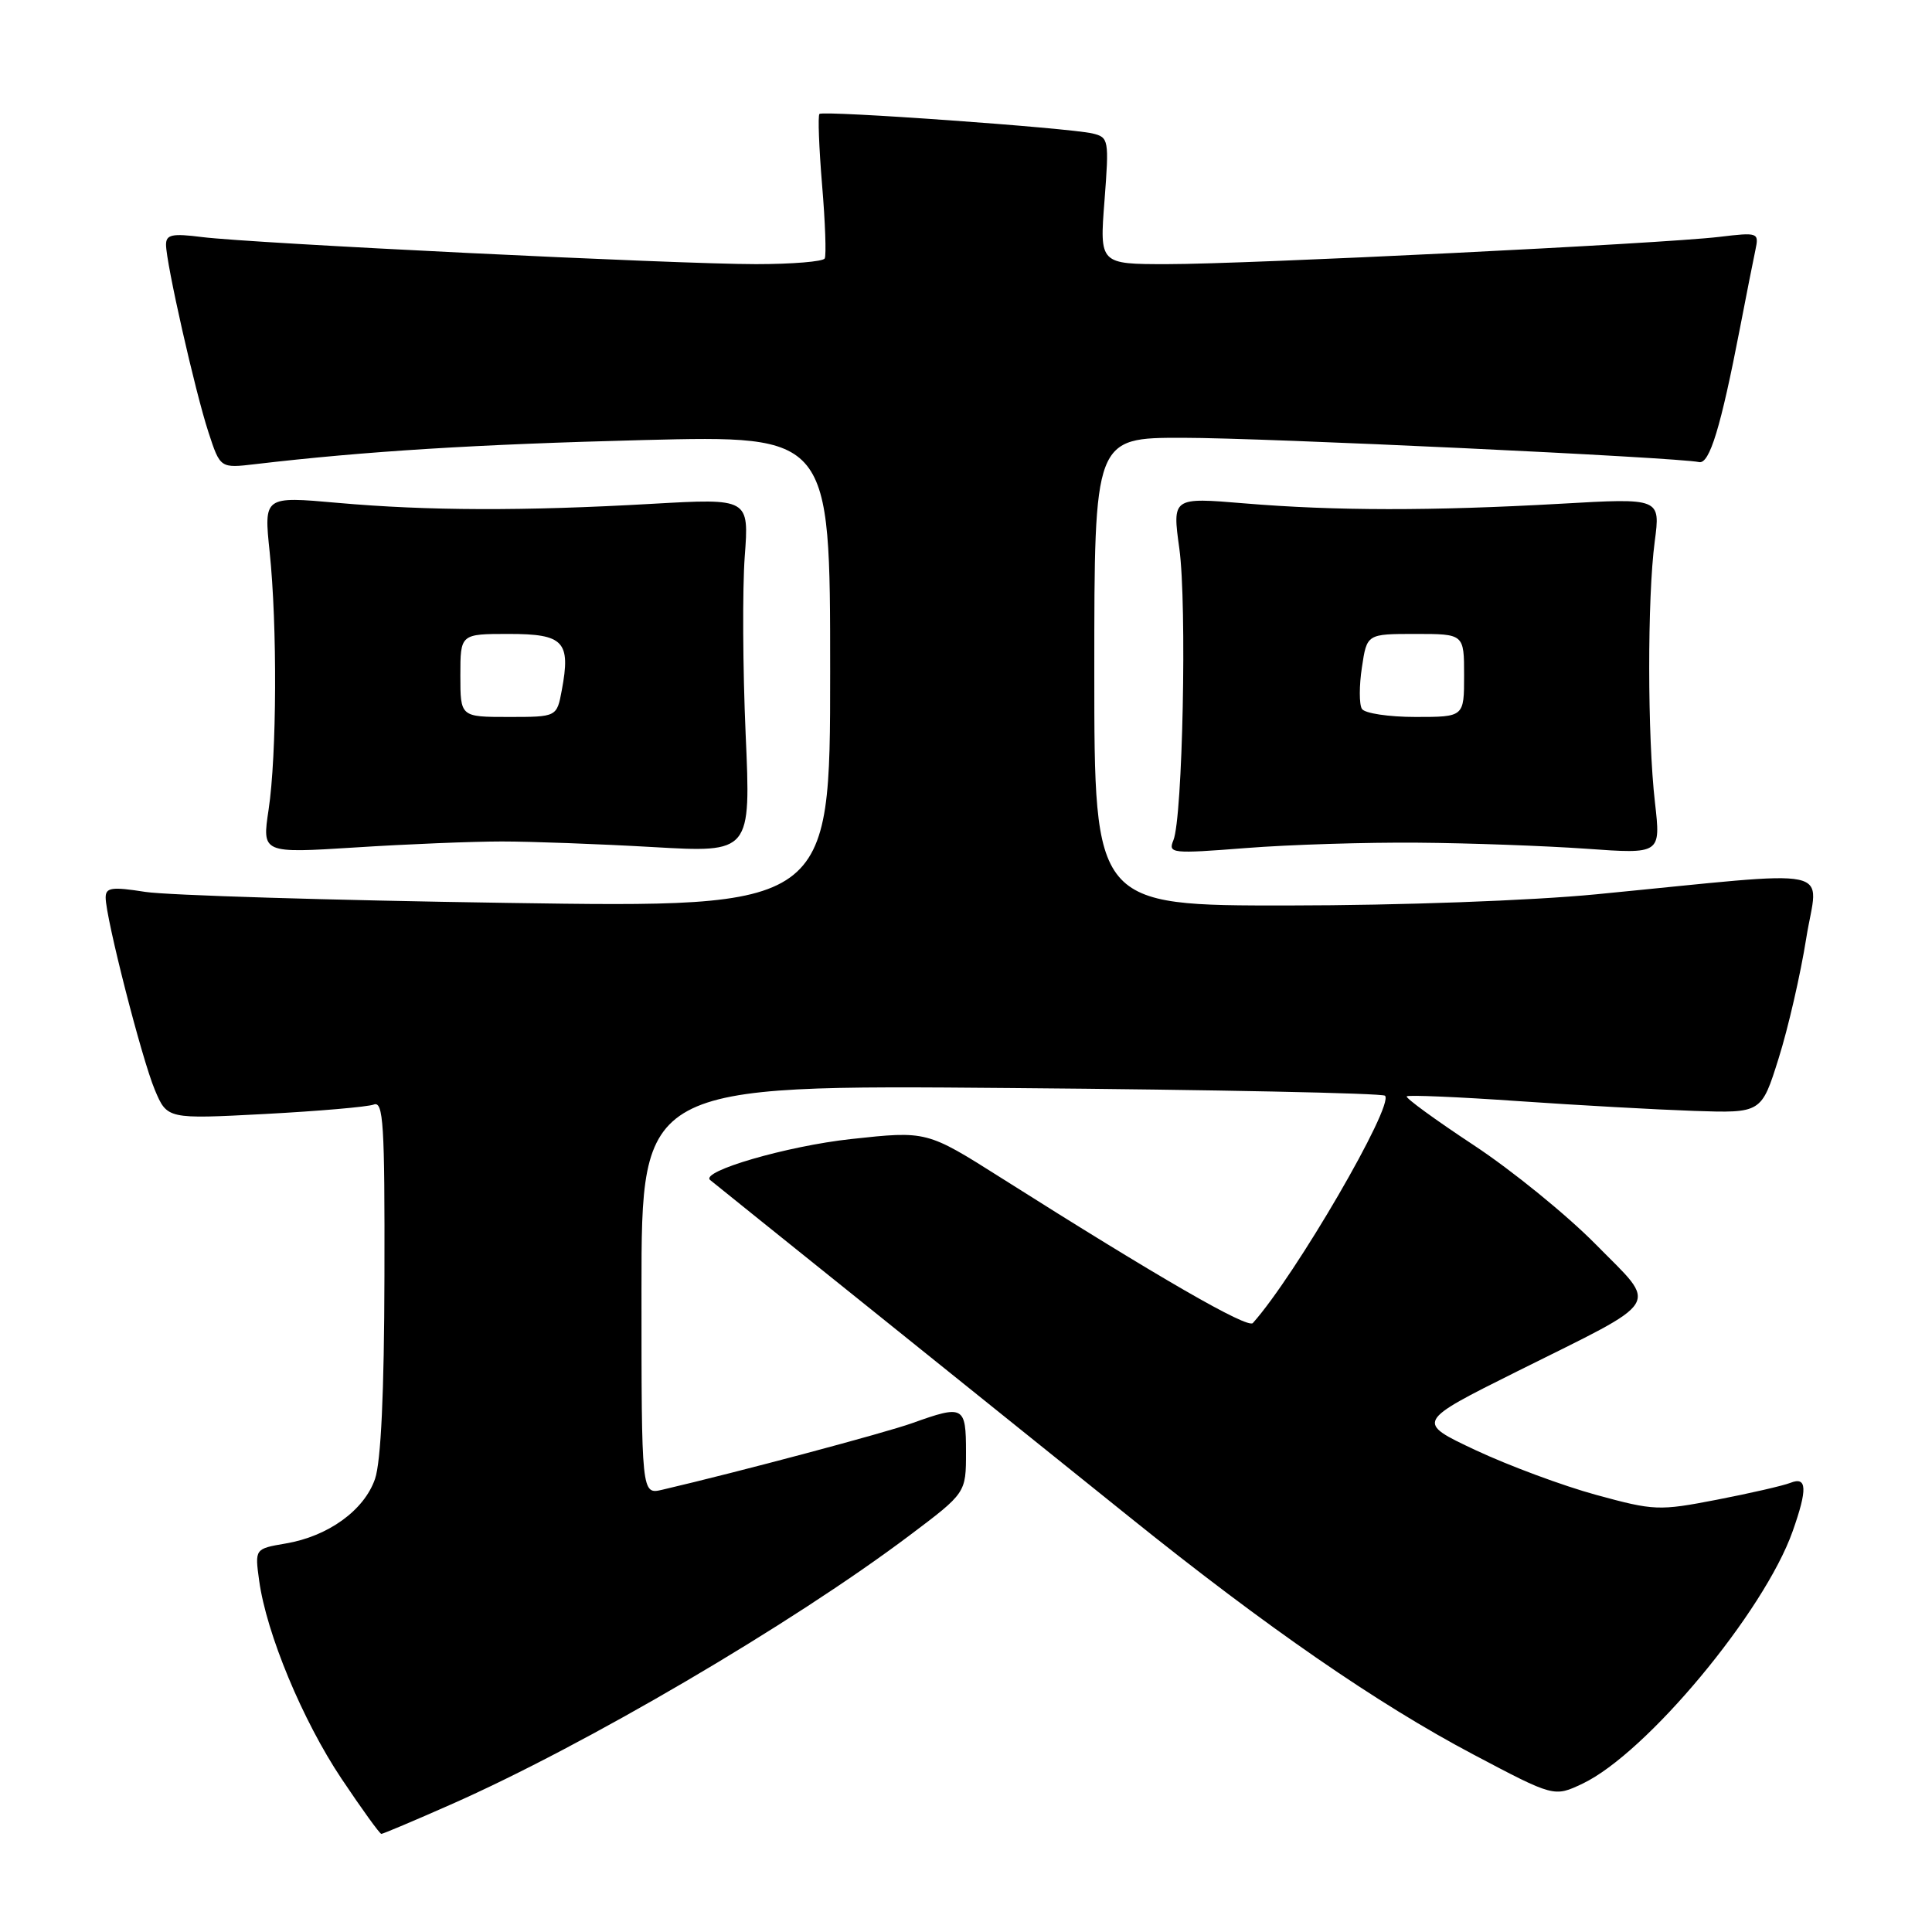 <?xml version="1.0" encoding="UTF-8" standalone="no"?>
<!DOCTYPE svg PUBLIC "-//W3C//DTD SVG 1.1//EN" "http://www.w3.org/Graphics/SVG/1.1/DTD/svg11.dtd" >
<svg xmlns="http://www.w3.org/2000/svg" xmlns:xlink="http://www.w3.org/1999/xlink" version="1.1" viewBox="0 0 256 256">
 <g >
 <path fill="currentColor"
d=" M 59.71 239.12 C 77.49 231.28 104.91 215.20 120.52 203.45 C 128.00 197.82 128.00 197.82 128.00 192.41 C 128.00 186.29 127.69 186.13 120.88 188.57 C 117.22 189.88 97.97 195.01 87.75 197.40 C 85.00 198.04 85.00 198.04 85.00 170.90 C 85.00 143.75 85.00 143.75 133.96 144.17 C 160.88 144.39 183.19 144.85 183.52 145.19 C 184.77 146.43 171.63 169.03 166.01 175.31 C 165.31 176.08 153.63 169.35 132.65 156.07 C 122.80 149.84 122.80 149.84 112.77 150.93 C 104.29 151.85 92.72 155.22 94.10 156.36 C 94.32 156.55 103.95 164.29 115.50 173.56 C 127.05 182.84 142.45 195.21 149.72 201.06 C 167.84 215.63 182.51 225.76 195.21 232.47 C 205.92 238.13 205.92 238.13 209.70 236.34 C 218.16 232.32 233.77 213.57 237.54 202.89 C 239.52 197.29 239.44 195.61 237.25 196.48 C 236.29 196.86 231.90 197.87 227.50 198.72 C 219.81 200.21 219.19 200.18 211.50 198.08 C 207.10 196.88 199.92 194.21 195.54 192.16 C 187.59 188.42 187.59 188.42 201.04 181.71 C 220.61 171.96 219.76 173.33 211.46 164.90 C 207.63 161.01 200.34 155.08 195.26 151.73 C 190.18 148.38 186.19 145.47 186.40 145.27 C 186.60 145.07 193.23 145.35 201.13 145.90 C 209.04 146.45 219.53 147.03 224.45 147.20 C 233.40 147.50 233.40 147.50 235.68 140.23 C 236.94 136.23 238.58 129.09 239.33 124.36 C 240.88 114.58 244.33 115.31 211.50 118.50 C 202.84 119.34 185.61 119.97 170.75 119.98 C 145.00 120.00 145.00 120.00 145.00 89.00 C 145.00 58.00 145.00 58.00 156.75 58.01 C 167.48 58.01 222.15 60.59 225.14 61.23 C 226.52 61.52 228.01 56.65 230.55 43.50 C 231.40 39.10 232.32 34.43 232.60 33.13 C 233.09 30.81 232.98 30.77 227.80 31.39 C 220.26 32.29 165.32 35.00 154.65 35.00 C 145.70 35.00 145.70 35.00 146.35 26.61 C 146.97 18.48 146.92 18.20 144.75 17.68 C 141.58 16.94 109.05 14.61 108.58 15.10 C 108.36 15.32 108.52 19.55 108.93 24.50 C 109.35 29.45 109.50 33.84 109.28 34.25 C 109.06 34.66 104.96 35.00 100.17 35.00 C 89.59 35.00 33.39 32.25 26.75 31.41 C 22.81 30.91 22.00 31.08 22.00 32.42 C 22.00 34.83 25.84 51.83 27.62 57.27 C 29.18 62.05 29.18 62.05 33.84 61.50 C 48.39 59.79 63.20 58.87 85.25 58.31 C 110.00 57.69 110.00 57.69 110.00 88.98 C 110.00 120.28 110.00 120.28 67.25 119.64 C 43.74 119.29 22.14 118.63 19.25 118.18 C 14.80 117.48 14.00 117.60 14.00 118.93 C 14.00 121.60 18.78 140.28 20.51 144.40 C 22.15 148.29 22.15 148.29 35.09 147.61 C 42.21 147.23 48.70 146.67 49.52 146.36 C 50.80 145.86 50.99 148.89 50.94 169.14 C 50.91 184.49 50.48 193.69 49.69 195.97 C 48.26 200.12 43.49 203.57 37.86 204.52 C 33.76 205.22 33.76 205.22 34.34 209.44 C 35.30 216.44 40.09 227.97 45.26 235.70 C 47.95 239.72 50.32 243.00 50.53 243.00 C 50.74 243.00 54.87 241.26 59.71 239.12 Z  M 66.50 111.50 C 70.35 111.50 79.35 111.83 86.50 112.24 C 99.50 112.99 99.50 112.99 98.80 97.24 C 98.42 88.58 98.37 78.02 98.68 73.76 C 99.26 66.03 99.26 66.03 86.38 66.76 C 69.39 67.73 56.67 67.69 44.73 66.63 C 34.96 65.76 34.96 65.76 35.73 73.13 C 36.75 82.88 36.68 100.07 35.59 107.29 C 34.72 113.07 34.72 113.07 47.11 112.29 C 53.92 111.85 62.65 111.50 66.50 111.50 Z  M 187.87 111.66 C 194.68 111.71 204.71 112.08 210.16 112.46 C 220.07 113.17 220.07 113.17 219.29 106.33 C 218.29 97.65 218.27 79.23 219.26 71.75 C 220.02 65.99 220.02 65.99 206.76 66.75 C 189.73 67.71 176.92 67.70 164.91 66.70 C 155.33 65.90 155.33 65.90 156.27 72.70 C 157.29 80.11 156.71 108.37 155.48 111.34 C 154.76 113.09 155.24 113.14 165.11 112.37 C 170.82 111.92 181.07 111.60 187.87 111.66 Z  M 61.00 89.50 C 61.00 84.00 61.00 84.00 67.43 84.00 C 74.71 84.00 75.65 85.00 74.44 91.46 C 73.78 95.00 73.78 95.00 67.39 95.00 C 61.00 95.00 61.00 95.00 61.00 89.50 Z  M 180.46 93.93 C 180.09 93.34 180.09 90.86 180.46 88.43 C 181.12 84.00 181.12 84.00 187.56 84.00 C 194.00 84.00 194.00 84.00 194.00 89.50 C 194.00 95.00 194.00 95.00 187.56 95.00 C 184.02 95.00 180.82 94.52 180.46 93.93 Z "/>
</g>
</svg>